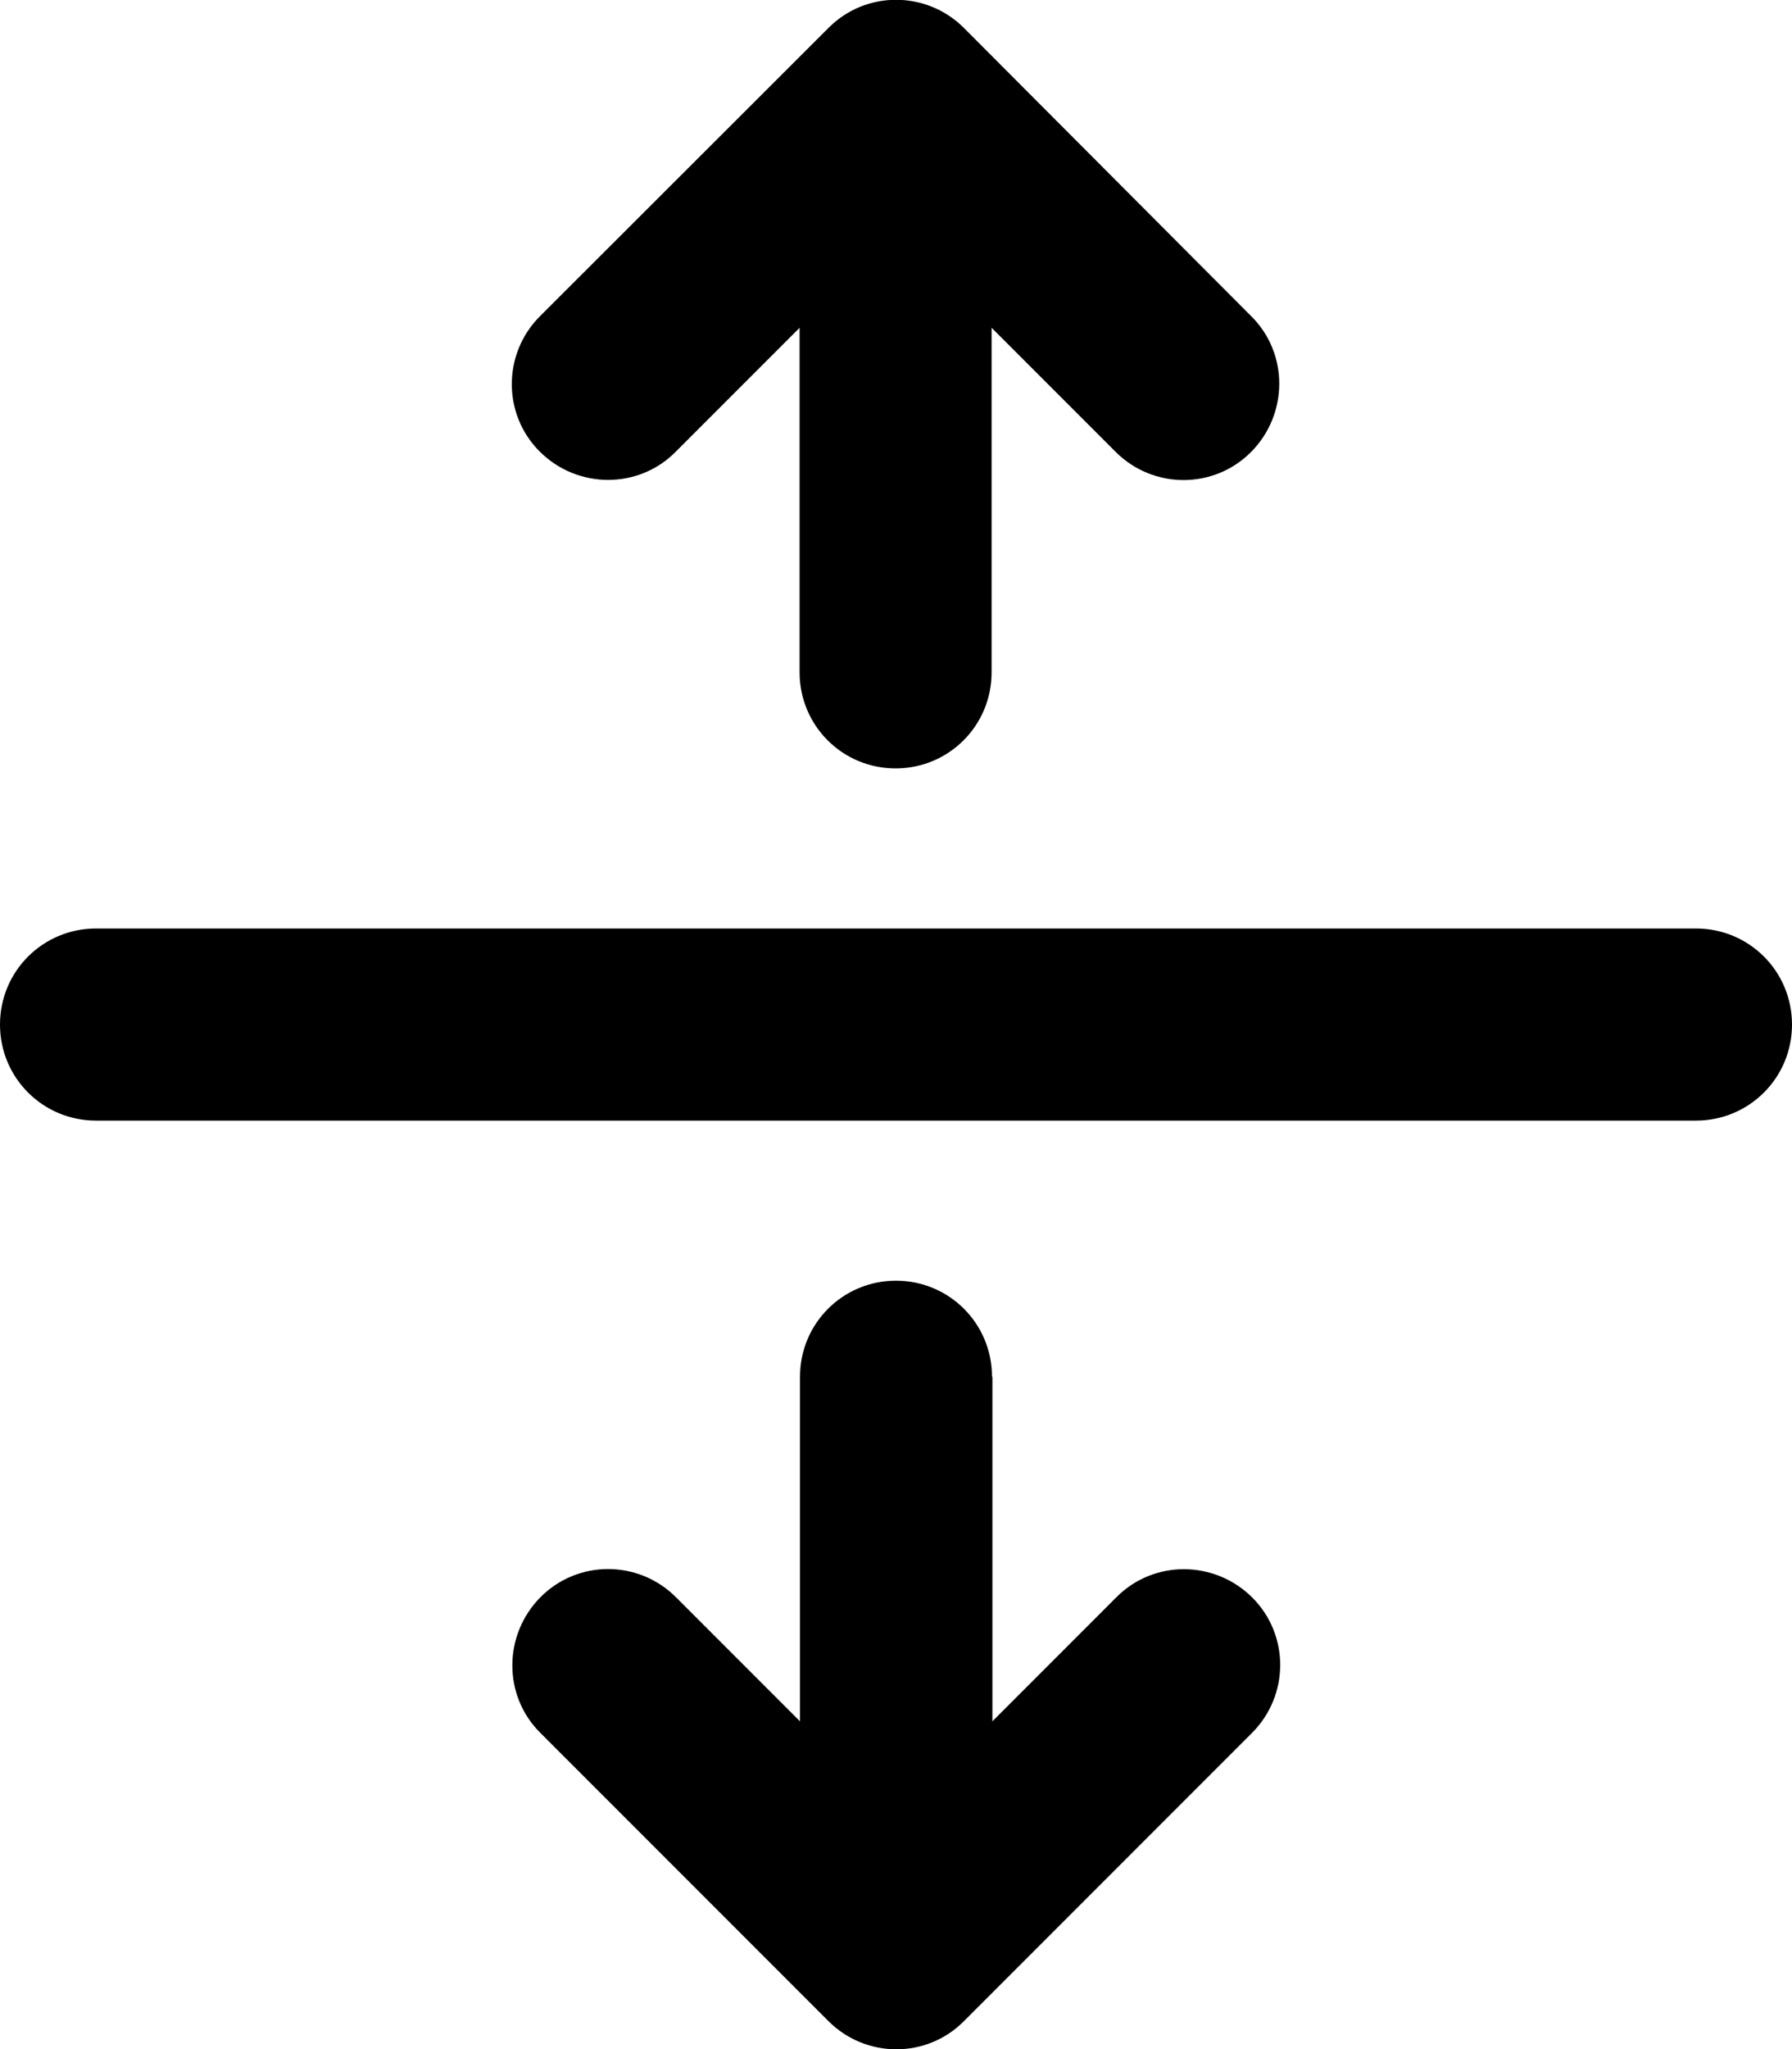 <svg xmlns="http://www.w3.org/2000/svg"  fill="currentColor" viewBox="0 0 448 512"><!--! Font Awesome Pro 6.7.2 by @fontawesome - https://fontawesome.com License - https://fontawesome.com/license (Commercial License) Copyright 2024 Fonticons, Inc. --><path d="M241 7c-9.4-9.4-24.6-9.4-33.9 0L135 79c-9.4 9.4-9.4 24.6 0 33.9s24.6 9.4 33.9 0l31-31 0 86.1c0 13.3 10.7 24 24 24s24-10.7 24-24l0-86.1 31 31c9.4 9.4 24.6 9.4 33.9 0s9.4-24.6 0-33.9L241 7zm7 337c0-13.3-10.7-24-24-24s-24 10.7-24 24l0 86.1-31-31c-9.4-9.4-24.6-9.4-33.9 0s-9.4 24.6 0 33.9l72 72c9.4 9.4 24.6 9.4 33.9 0l72-72c9.4-9.4 9.4-24.6 0-33.9s-24.6-9.4-33.9 0l-31 31 0-86.1zM24 232c-13.3 0-24 10.7-24 24s10.7 24 24 24l400 0c13.3 0 24-10.7 24-24s-10.7-24-24-24L24 232z"/></svg>
